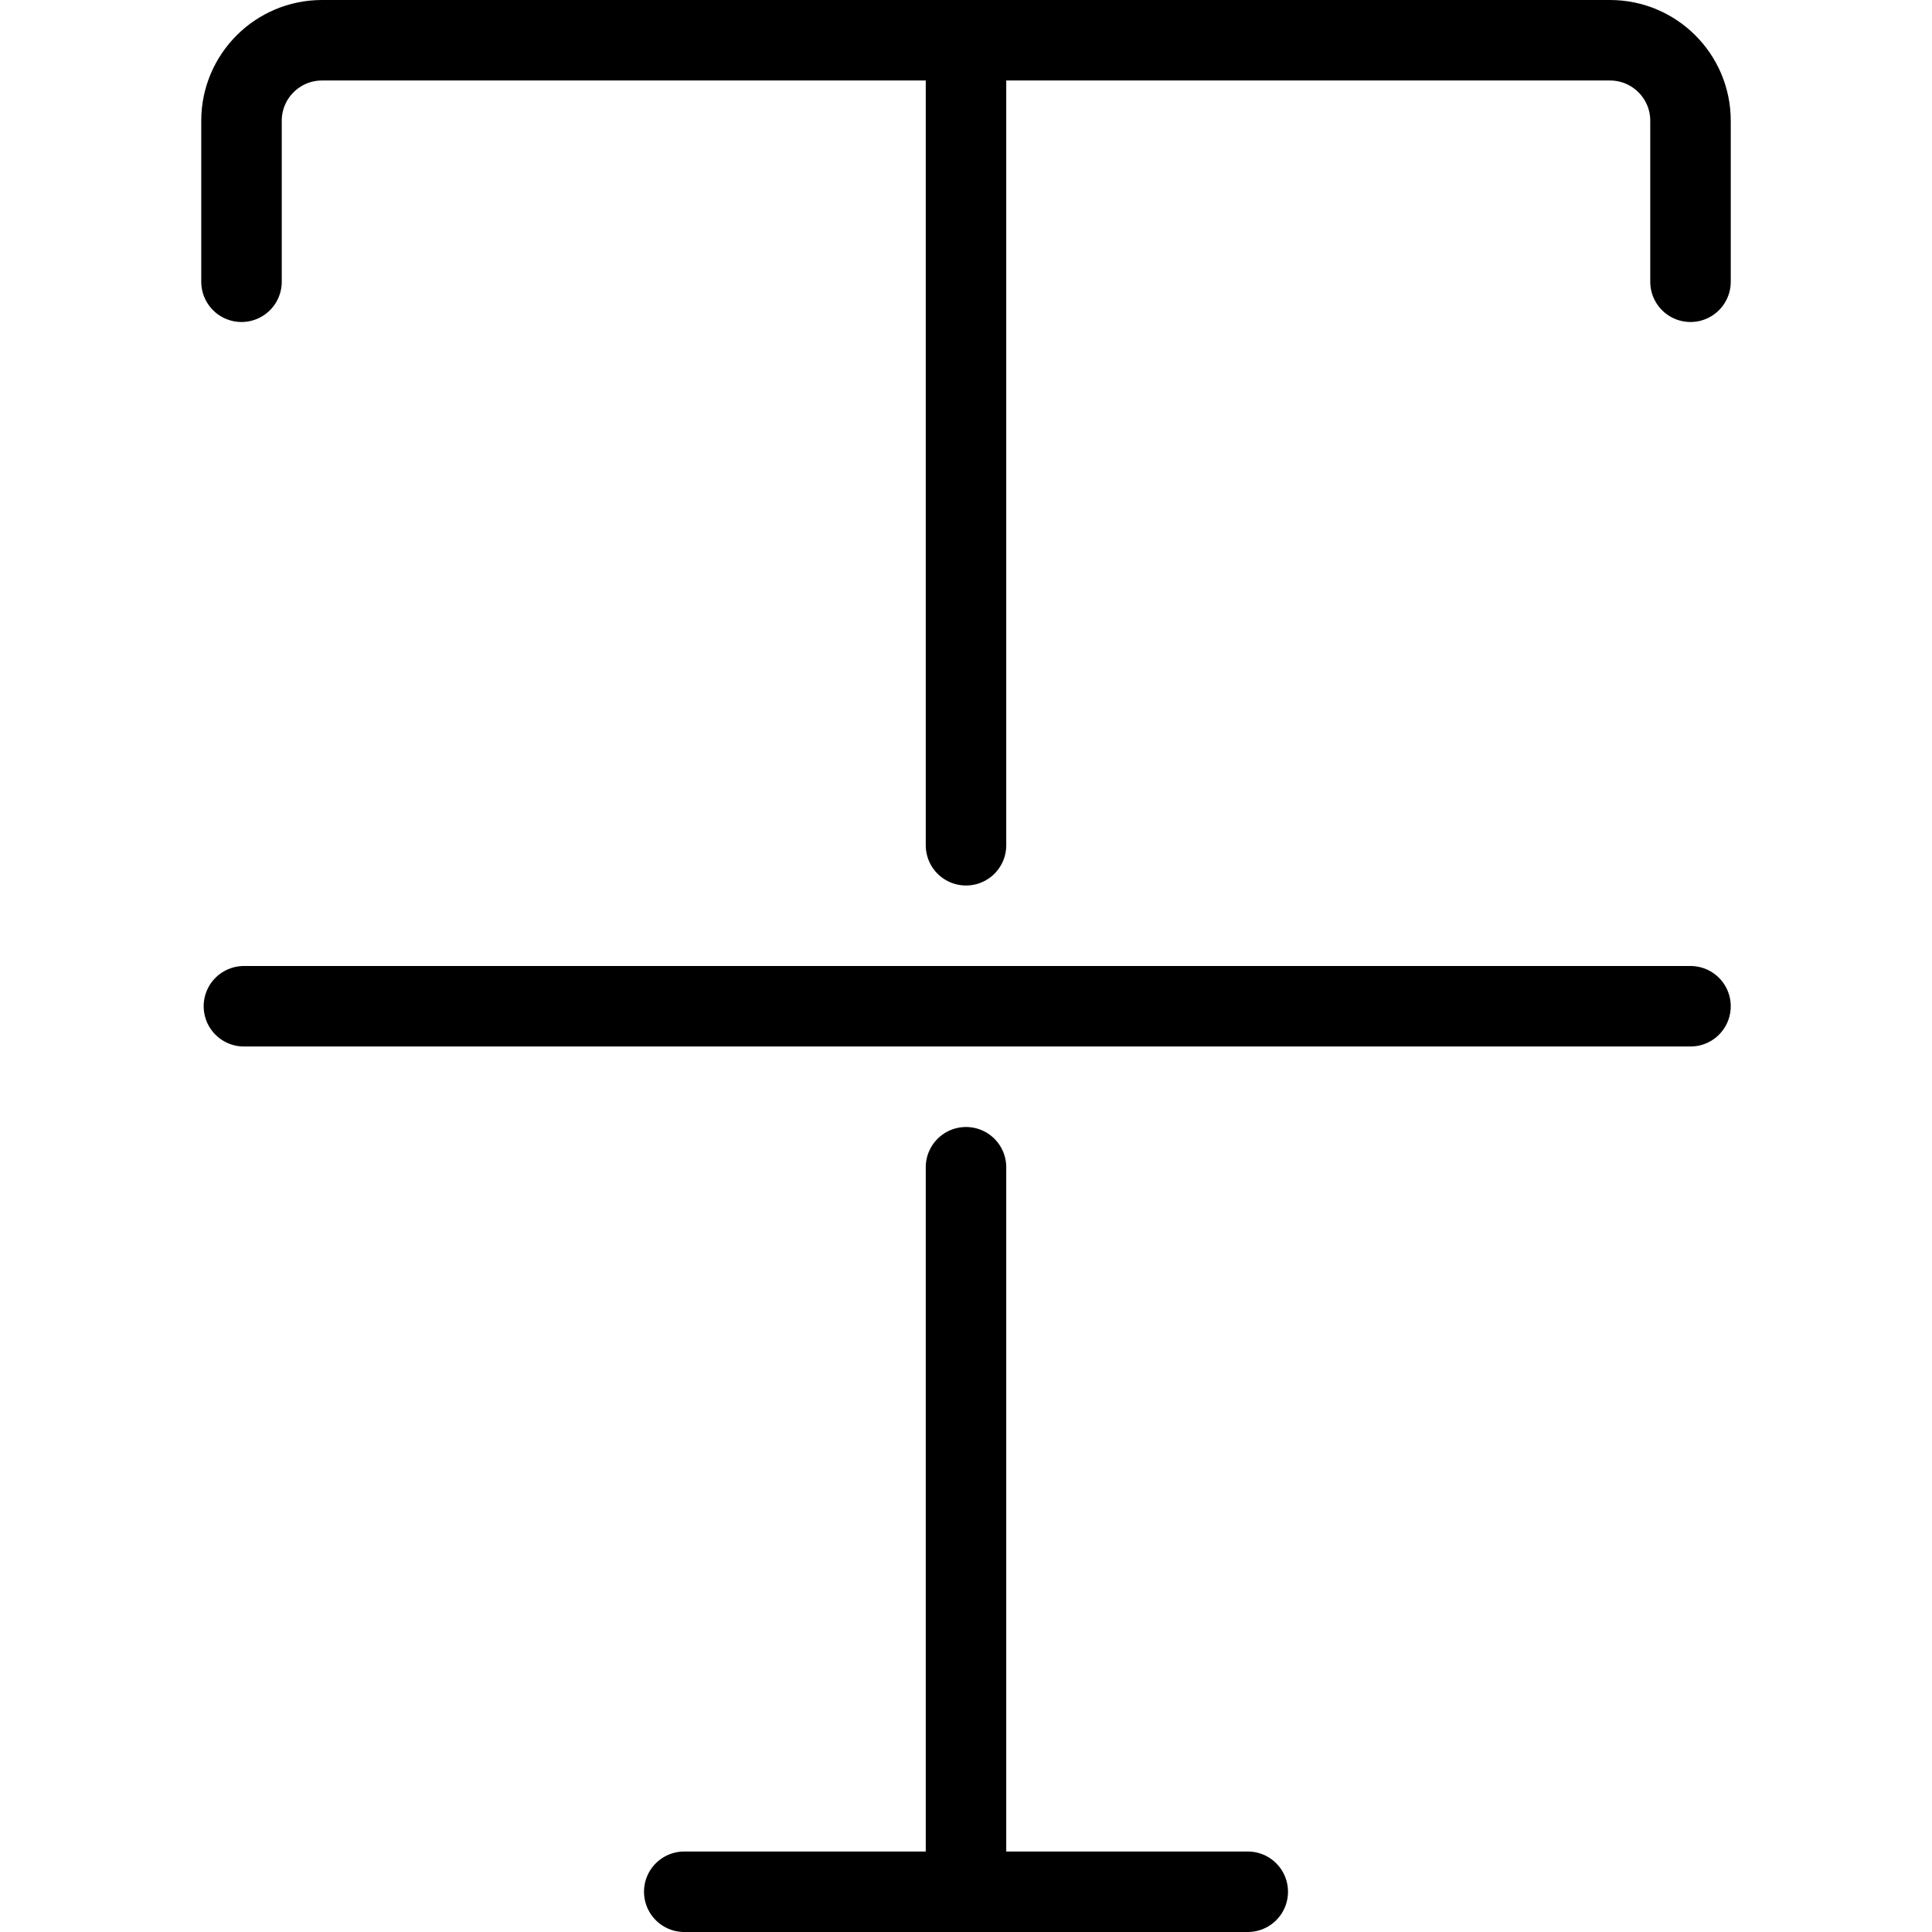 <?xml version="1.0" encoding="UTF-8"?><svg version="1.1" viewBox="0 0 24 24" xmlns="http://www.w3.org/2000/svg" xmlns:xlink="http://www.w3.org/1999/xlink"><g stroke-linecap="round" stroke-width="1" stroke="#000" fill="none" stroke-linejoin="round"><path d="M3 3.5v-2l1.06581e-14 1.50996e-07c-8.33927e-08-.552.448-1 1-1h16l-4.37114e-08 9.99201e-16c.552-2.41411e-08 1 .448 1 1v2"></path><line x1="12" x2="12" y1="14.5" y2="23.5"></line><line x1="12" x2="12" y1=".5" y2="10.5"></line><line x1="8.5" x2="15.5" y1="23.5" y2="23.5"></line><line x1="3.03" x2="21" y1="12.5" y2="12.5"></line></g></svg>